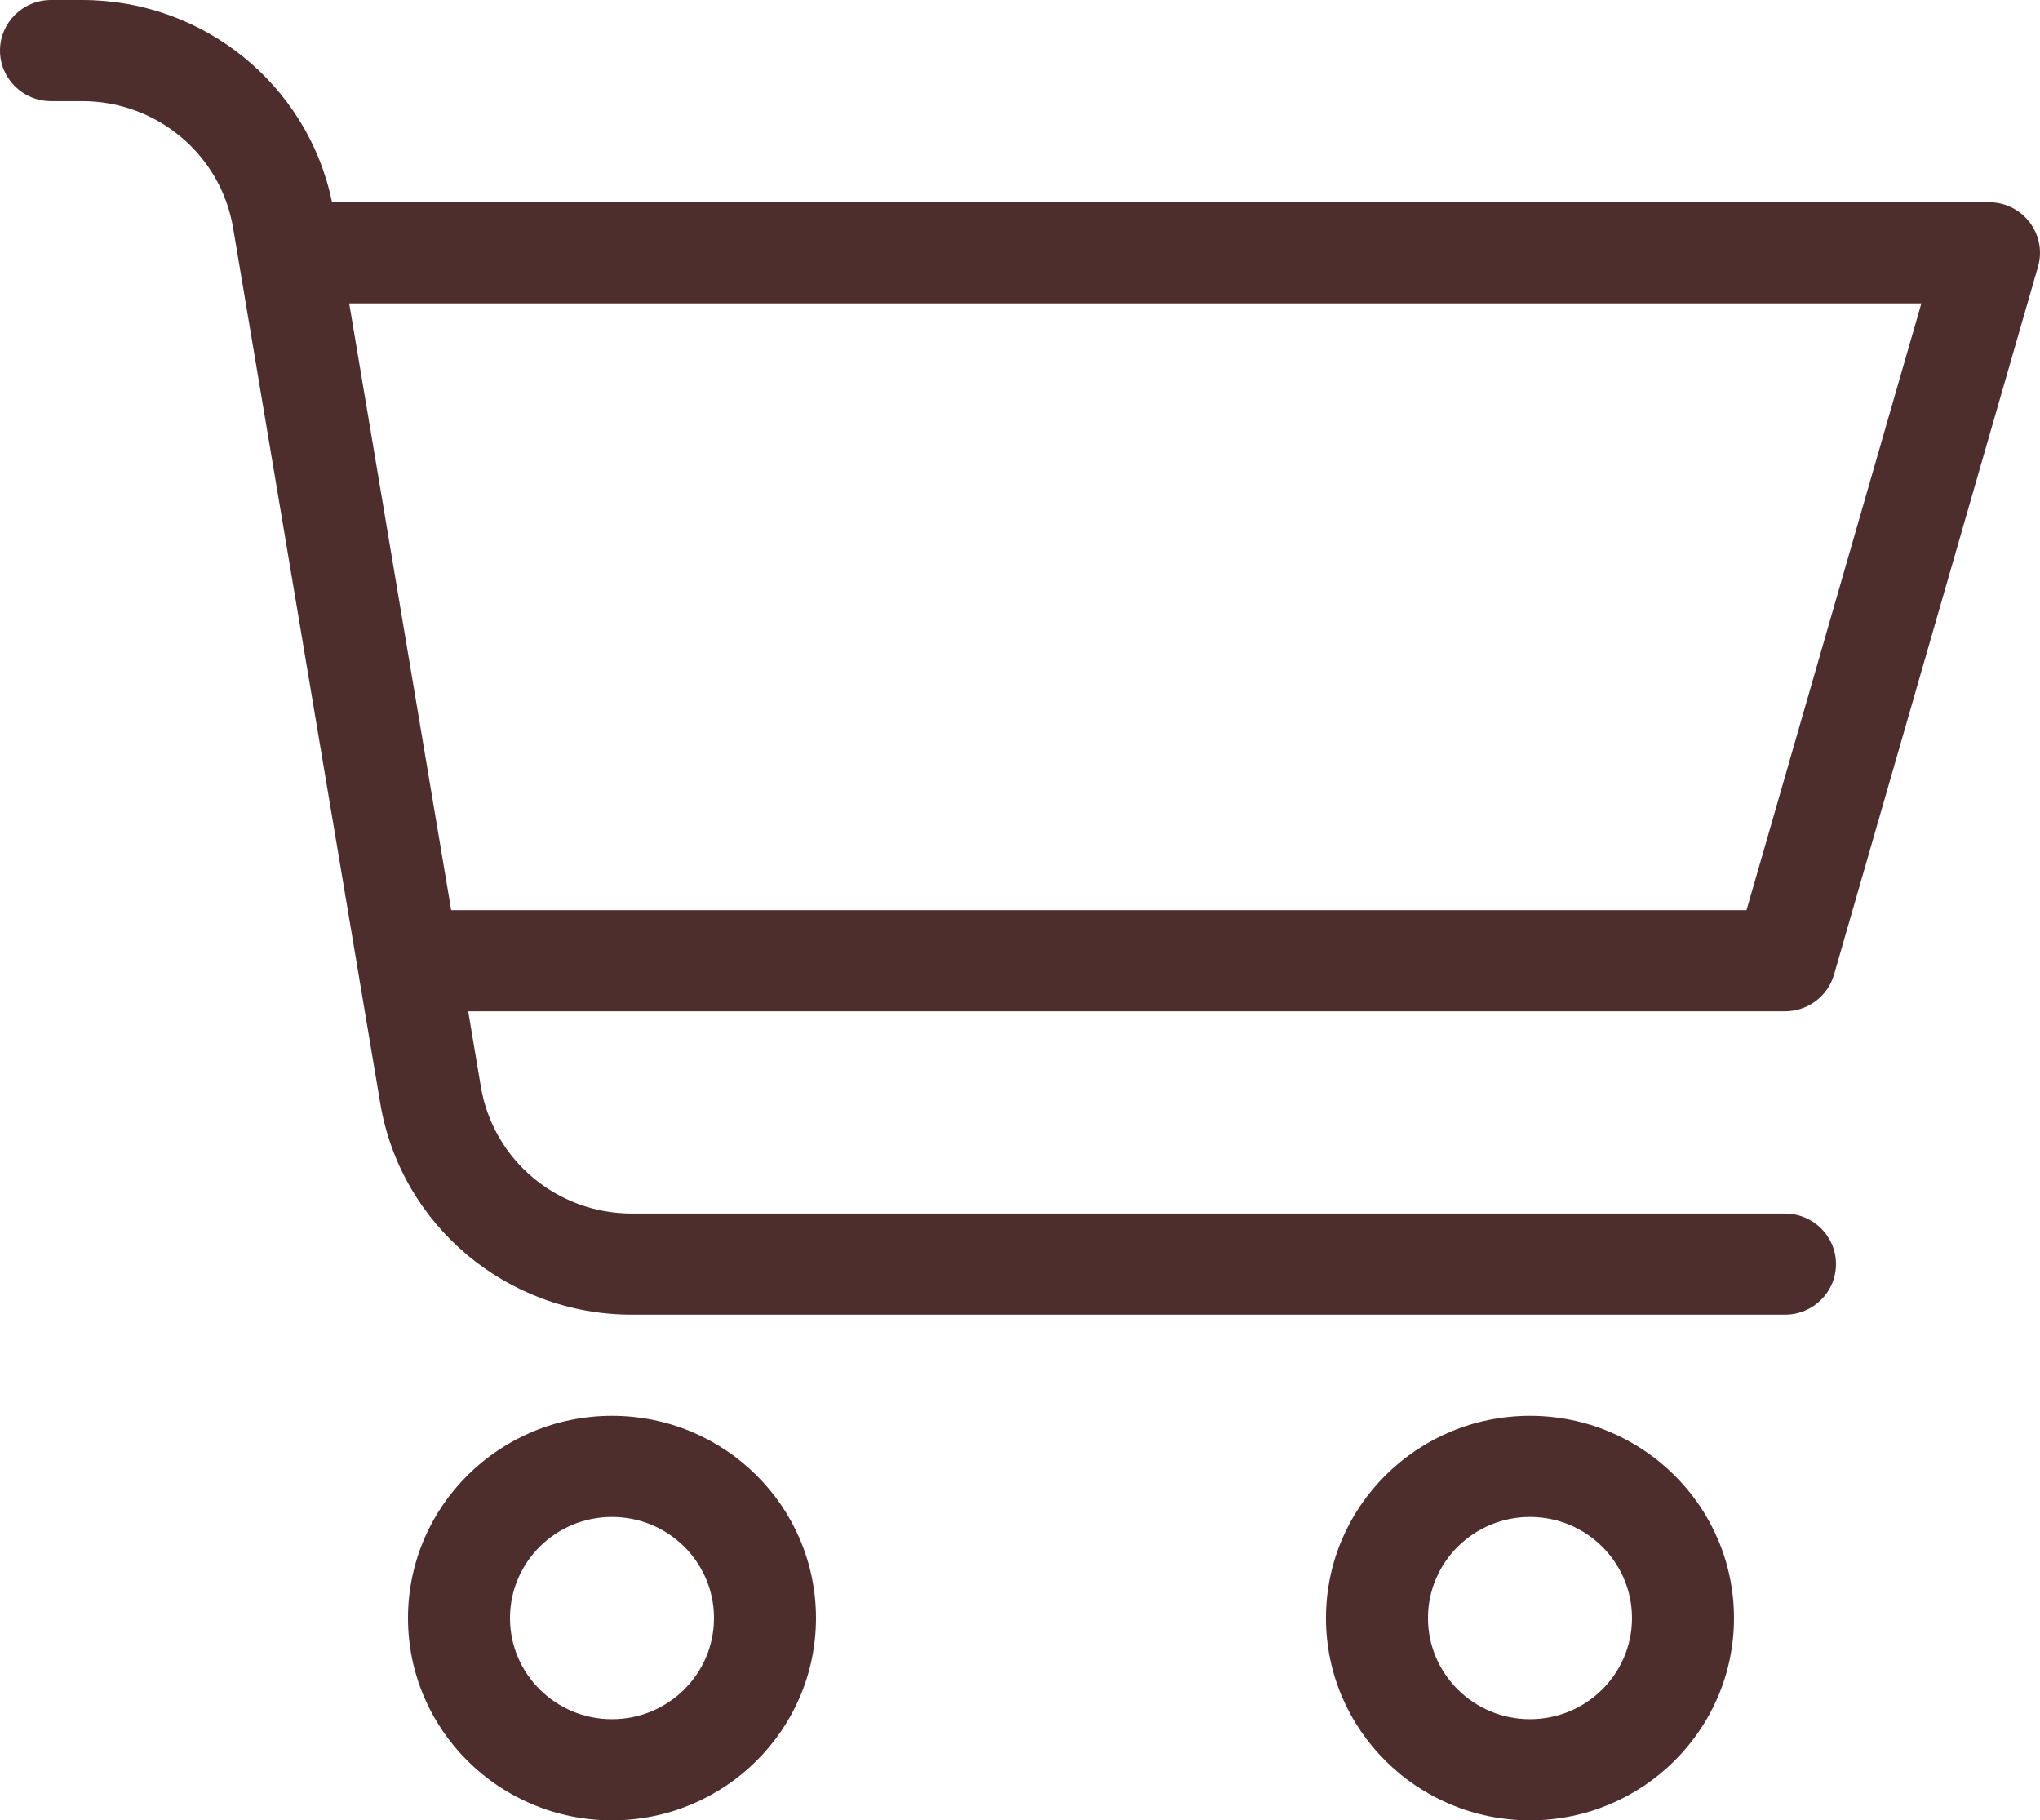 <svg width="102" height="91" viewBox="0 0 102 91" fill="none" xmlns="http://www.w3.org/2000/svg">
<path d="M17.892 48.49C17.887 48.461 17.882 48.432 17.878 48.402L11.655 11.392C11.04 7.736 7.849 5.056 4.109 5.056H2.55C1.142 5.056 0 3.924 0 2.528C0 1.132 1.142 0 2.55 0H4.109C10.187 0 15.397 4.248 16.602 10.111H99.448C101.143 10.111 102.366 11.719 101.9 13.333L91.701 48.722C91.388 49.807 90.387 50.556 89.249 50.556H23.41L24.044 54.33C24.659 57.987 27.851 60.667 31.59 60.667H89.249C90.657 60.667 91.799 61.798 91.799 63.194C91.799 64.591 90.657 65.722 89.249 65.722H31.59C25.358 65.722 20.038 61.255 19.014 55.161L17.892 48.49V48.49ZM17.46 15.167L22.56 45.5H87.325L96.068 15.167H17.46ZM30.599 91C24.966 91 20.4 86.473 20.4 80.889C20.4 75.305 24.966 70.778 30.599 70.778C36.233 70.778 40.799 75.305 40.799 80.889C40.799 86.473 36.233 91 30.599 91ZM30.599 85.944C33.416 85.944 35.7 83.681 35.7 80.889C35.7 78.097 33.416 75.833 30.599 75.833C27.783 75.833 25.5 78.097 25.5 80.889C25.5 83.681 27.783 85.944 30.599 85.944ZM76.499 91C70.866 91 66.299 86.473 66.299 80.889C66.299 75.305 70.866 70.778 76.499 70.778C82.132 70.778 86.699 75.305 86.699 80.889C86.699 86.473 82.132 91 76.499 91ZM76.499 85.944C79.315 85.944 81.599 83.681 81.599 80.889C81.599 78.097 79.315 75.833 76.499 75.833C73.682 75.833 71.399 78.097 71.399 80.889C71.399 83.681 73.682 85.944 76.499 85.944Z" fill="#4E2D2D"/>
</svg>
